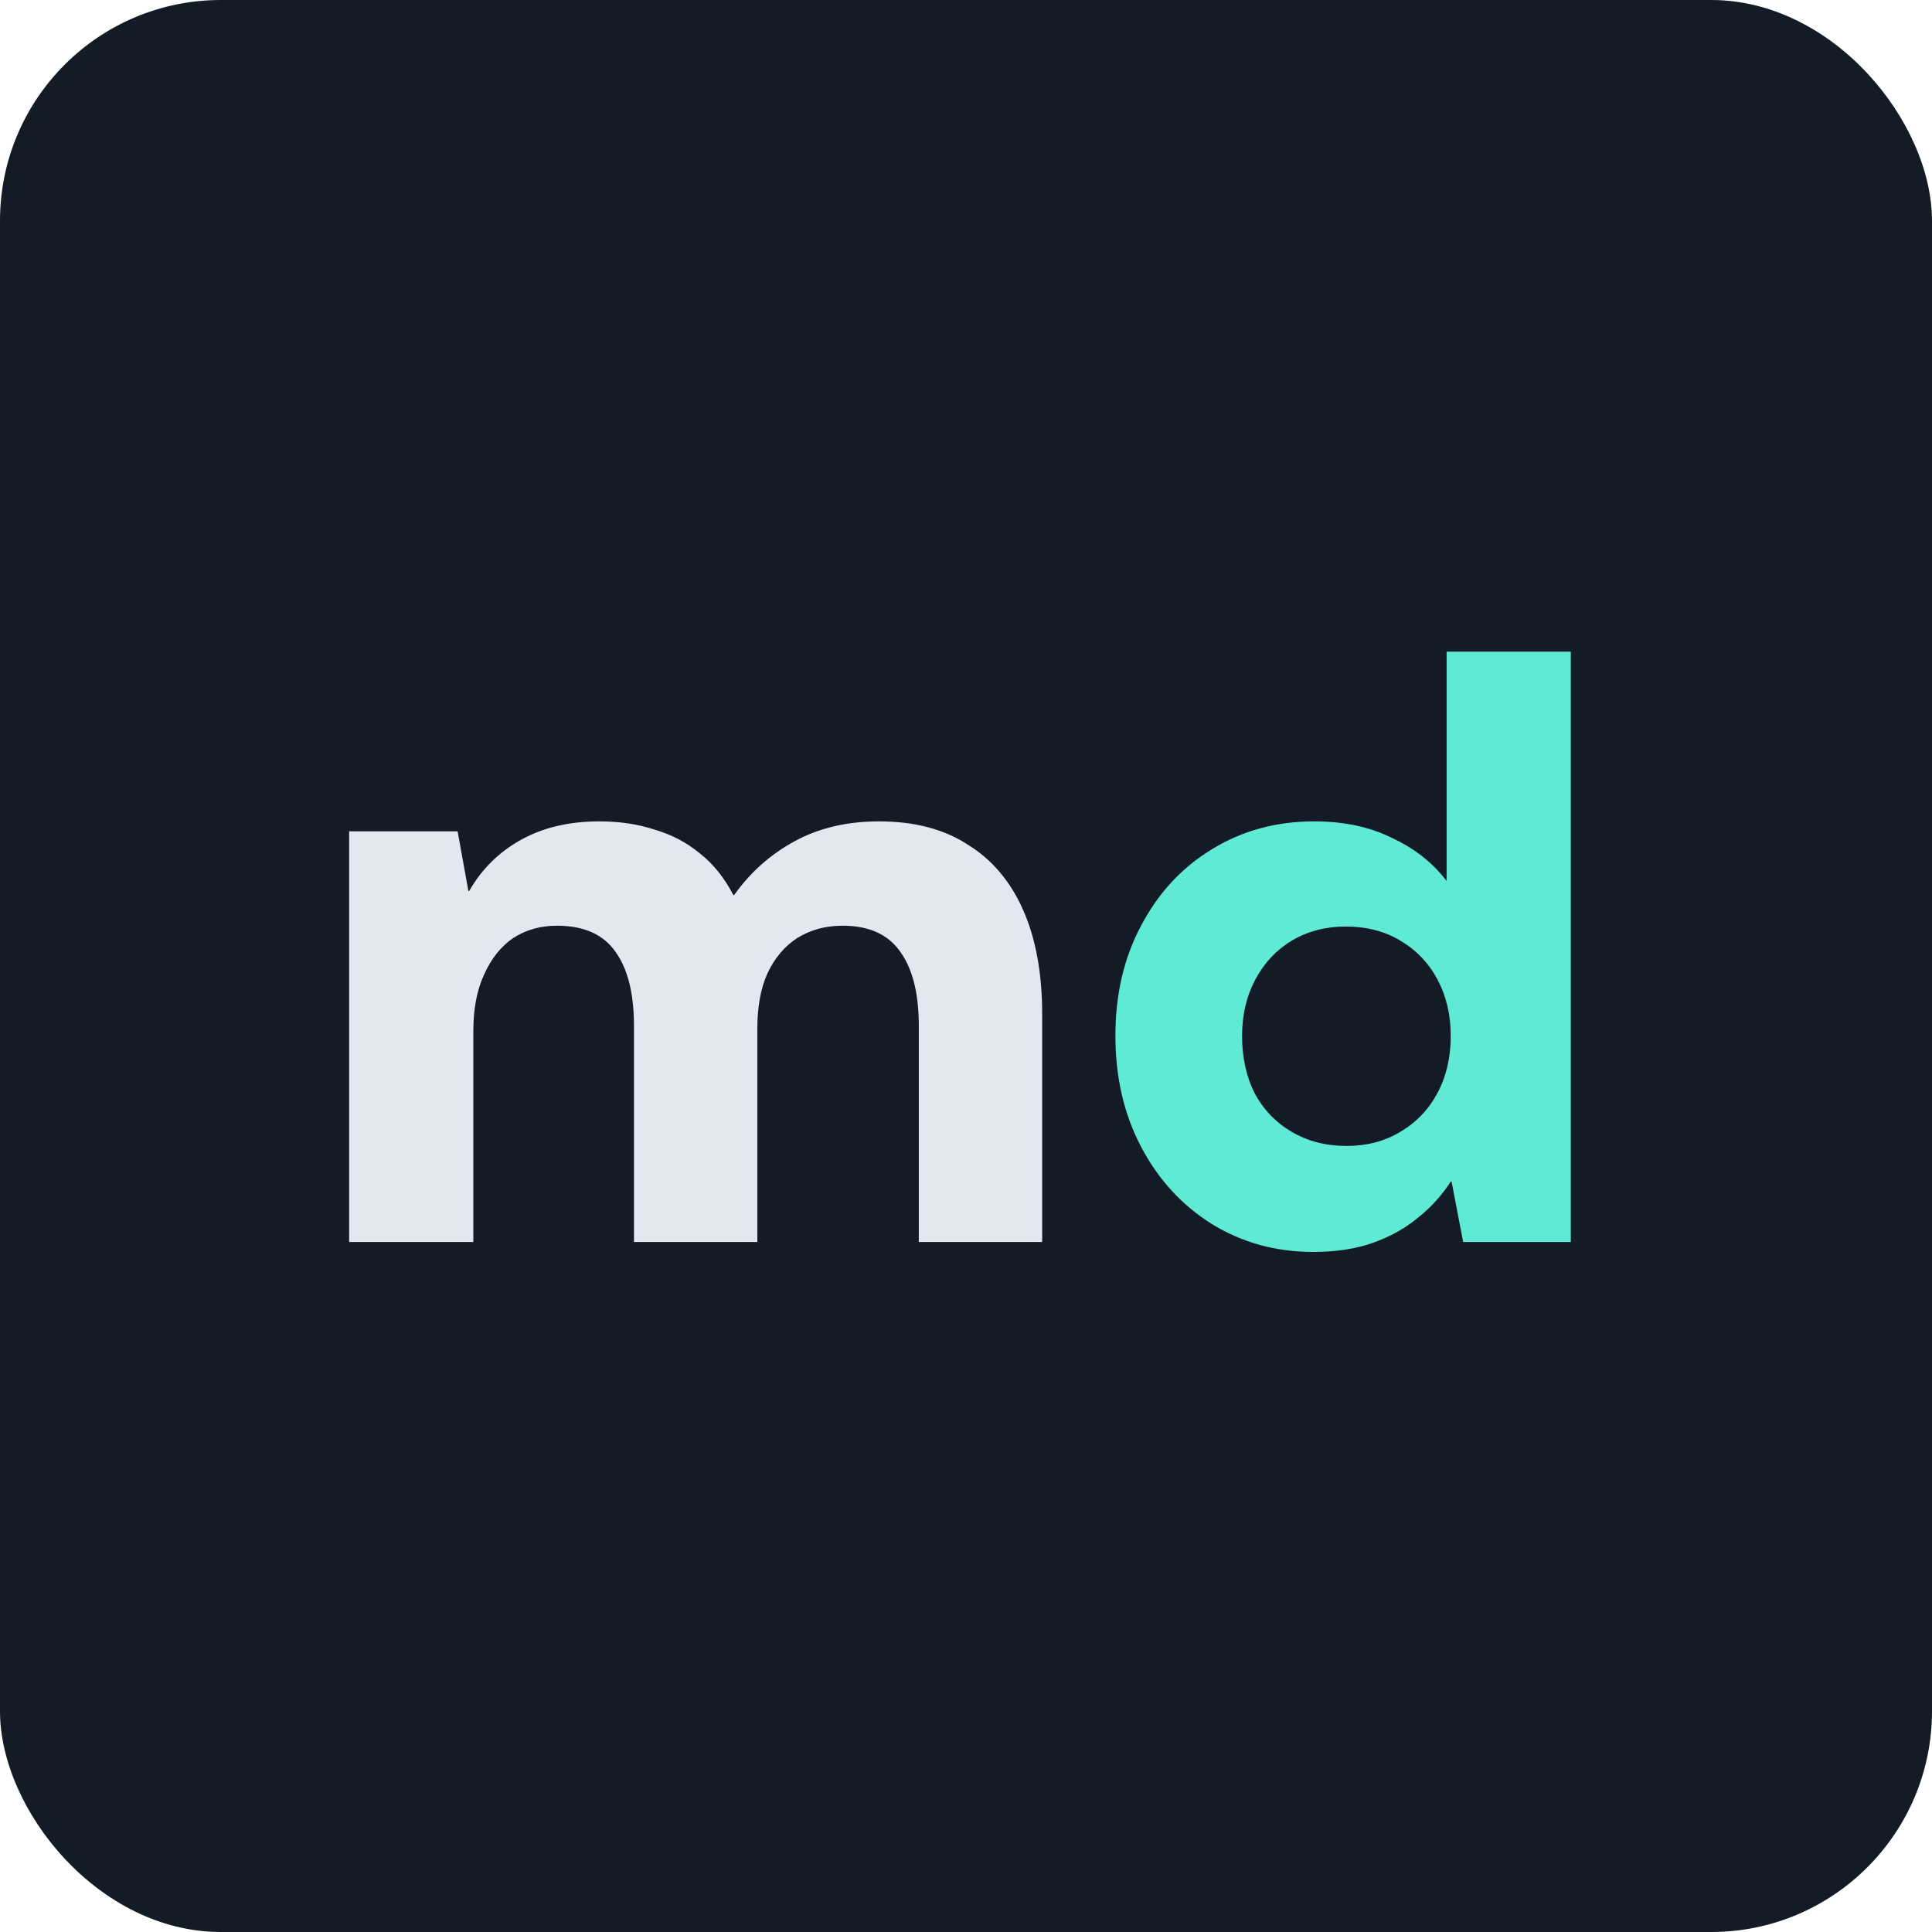 <svg width="70" height="70" viewBox="0 0 70 70" fill="none" xmlns="http://www.w3.org/2000/svg">
<rect width="70" height="70" rx="8" fill="#131C26"/>
<path d="M12.65 45V30.12H16.58L16.97 32.28H17C17.46 31.48 18.09 30.86 18.89 30.42C19.69 29.98 20.63 29.76 21.71 29.76C22.45 29.76 23.12 29.86 23.72 30.06C24.34 30.24 24.89 30.53 25.37 30.93C25.85 31.31 26.25 31.81 26.57 32.43H26.6C27.18 31.61 27.91 30.96 28.79 30.48C29.67 30 30.69 29.76 31.85 29.76C33.13 29.76 34.2 30.04 35.06 30.6C35.94 31.14 36.61 31.93 37.07 32.97C37.53 34.01 37.76 35.27 37.76 36.75V45H33.29V37.17C33.29 36.01 33.07 35.12 32.63 34.5C32.19 33.86 31.49 33.54 30.53 33.54C29.91 33.54 29.36 33.69 28.88 33.99C28.42 34.29 28.06 34.72 27.8 35.28C27.56 35.82 27.44 36.48 27.44 37.26V45H22.97V37.17C22.97 36.01 22.75 35.12 22.31 34.5C21.87 33.86 21.16 33.54 20.18 33.54C19.58 33.54 19.05 33.69 18.59 33.99C18.15 34.29 17.8 34.73 17.54 35.31C17.28 35.87 17.15 36.55 17.15 37.35V45H12.65Z" fill="#E2E8F0"/>
<path d="M47.583 45.36C46.223 45.36 44.993 45.02 43.893 44.34C42.813 43.66 41.963 42.73 41.343 41.55C40.723 40.37 40.413 39.03 40.413 37.53C40.413 36.03 40.723 34.7 41.343 33.54C41.963 32.36 42.813 31.44 43.893 30.78C44.993 30.1 46.233 29.76 47.613 29.76C48.693 29.76 49.633 29.96 50.433 30.36C51.253 30.74 51.913 31.26 52.413 31.92V23.61H56.913V45H53.013L52.593 42.81H52.563C52.243 43.31 51.843 43.75 51.363 44.13C50.903 44.51 50.363 44.81 49.743 45.03C49.123 45.25 48.403 45.36 47.583 45.36ZM48.783 41.52C49.523 41.52 50.173 41.35 50.733 41.01C51.313 40.67 51.763 40.2 52.083 39.6C52.403 39 52.563 38.31 52.563 37.53C52.563 36.77 52.403 36.09 52.083 35.49C51.763 34.89 51.313 34.42 50.733 34.08C50.173 33.74 49.513 33.57 48.753 33.57C48.033 33.57 47.383 33.74 46.803 34.08C46.243 34.42 45.803 34.89 45.483 35.49C45.163 36.09 45.003 36.77 45.003 37.53C45.003 38.31 45.153 39 45.453 39.6C45.773 40.2 46.223 40.67 46.803 41.01C47.383 41.35 48.043 41.52 48.783 41.52Z" fill="#5EEAD4"/>
</svg>
